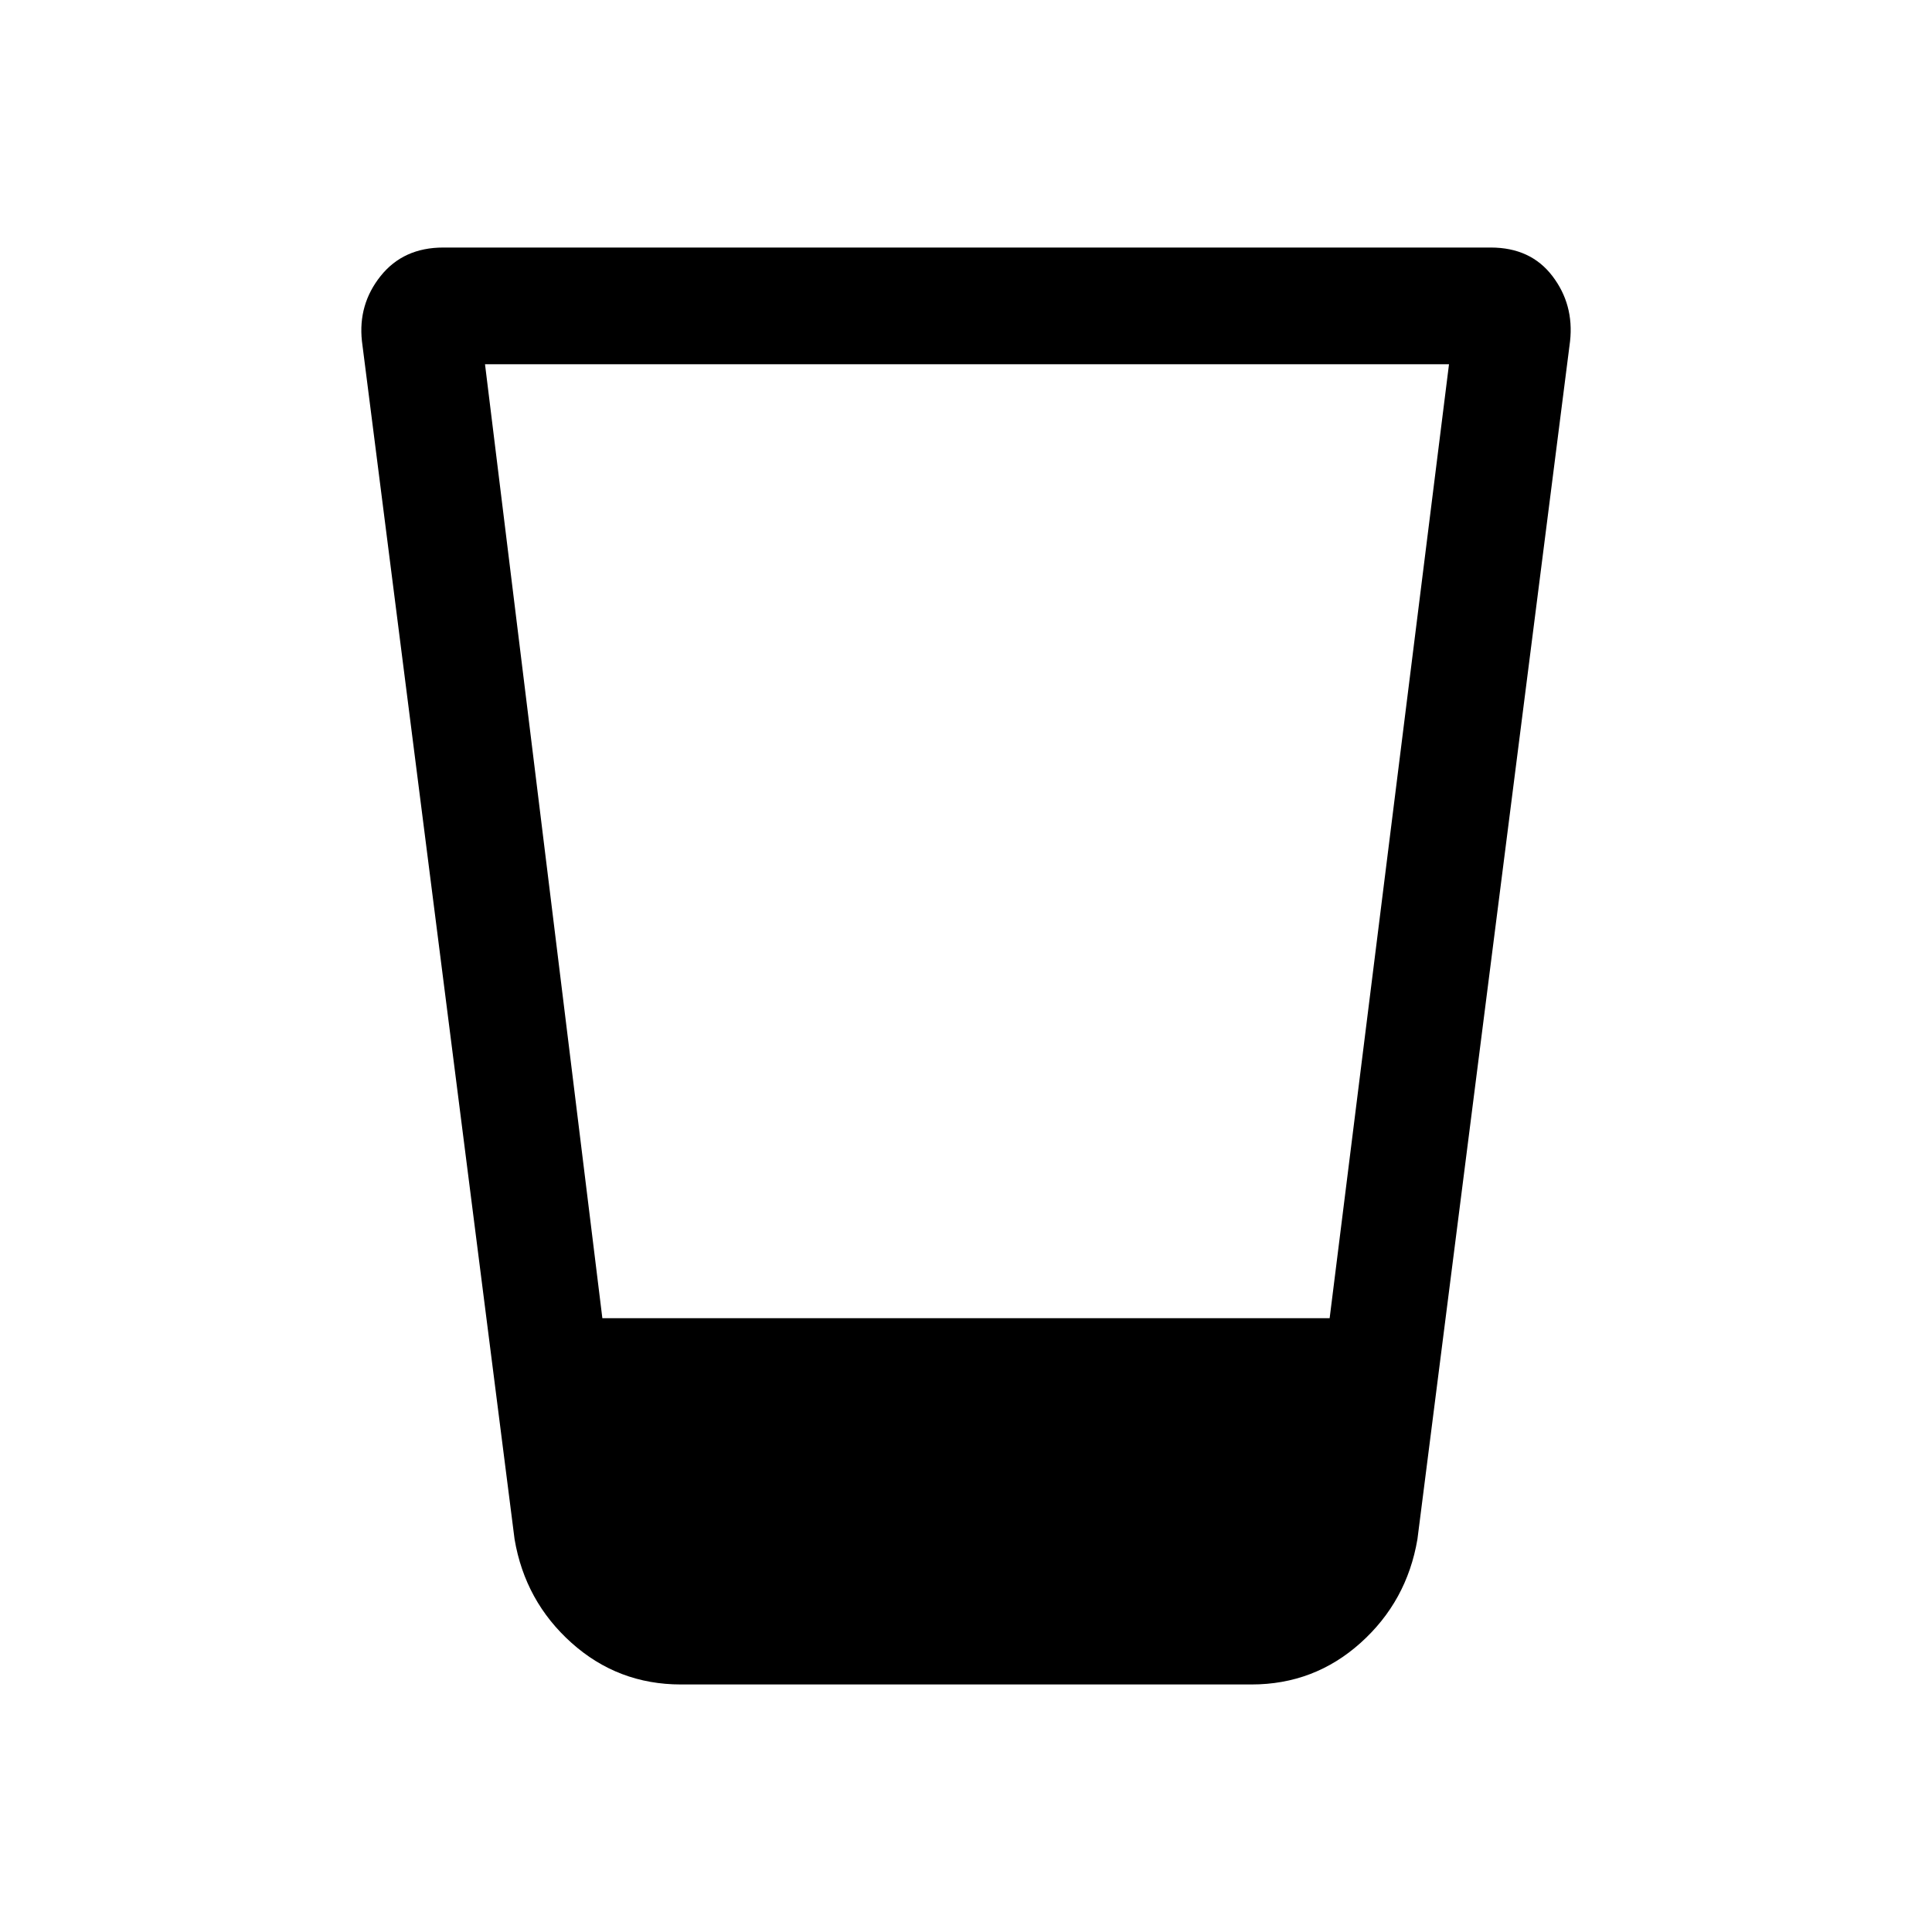 <svg xmlns="http://www.w3.org/2000/svg" height="20" viewBox="0 96 960 960" width="20"><path d="M338.308 933q-31.223 0-54.304-20.654-23.081-20.653-28.312-51.5l-75.846-595.308q-2-18.286 9.308-32.412Q200.461 219 220.249 219h520.502q19.788 0 30.595 14.126 10.808 14.126 8.808 32.412l-75.846 595.308q-5.231 30.847-28.252 51.5Q653.035 933 621.894 933H338.308ZM241 277l58.308 474h361.384L720 277H241Z"/></svg>
